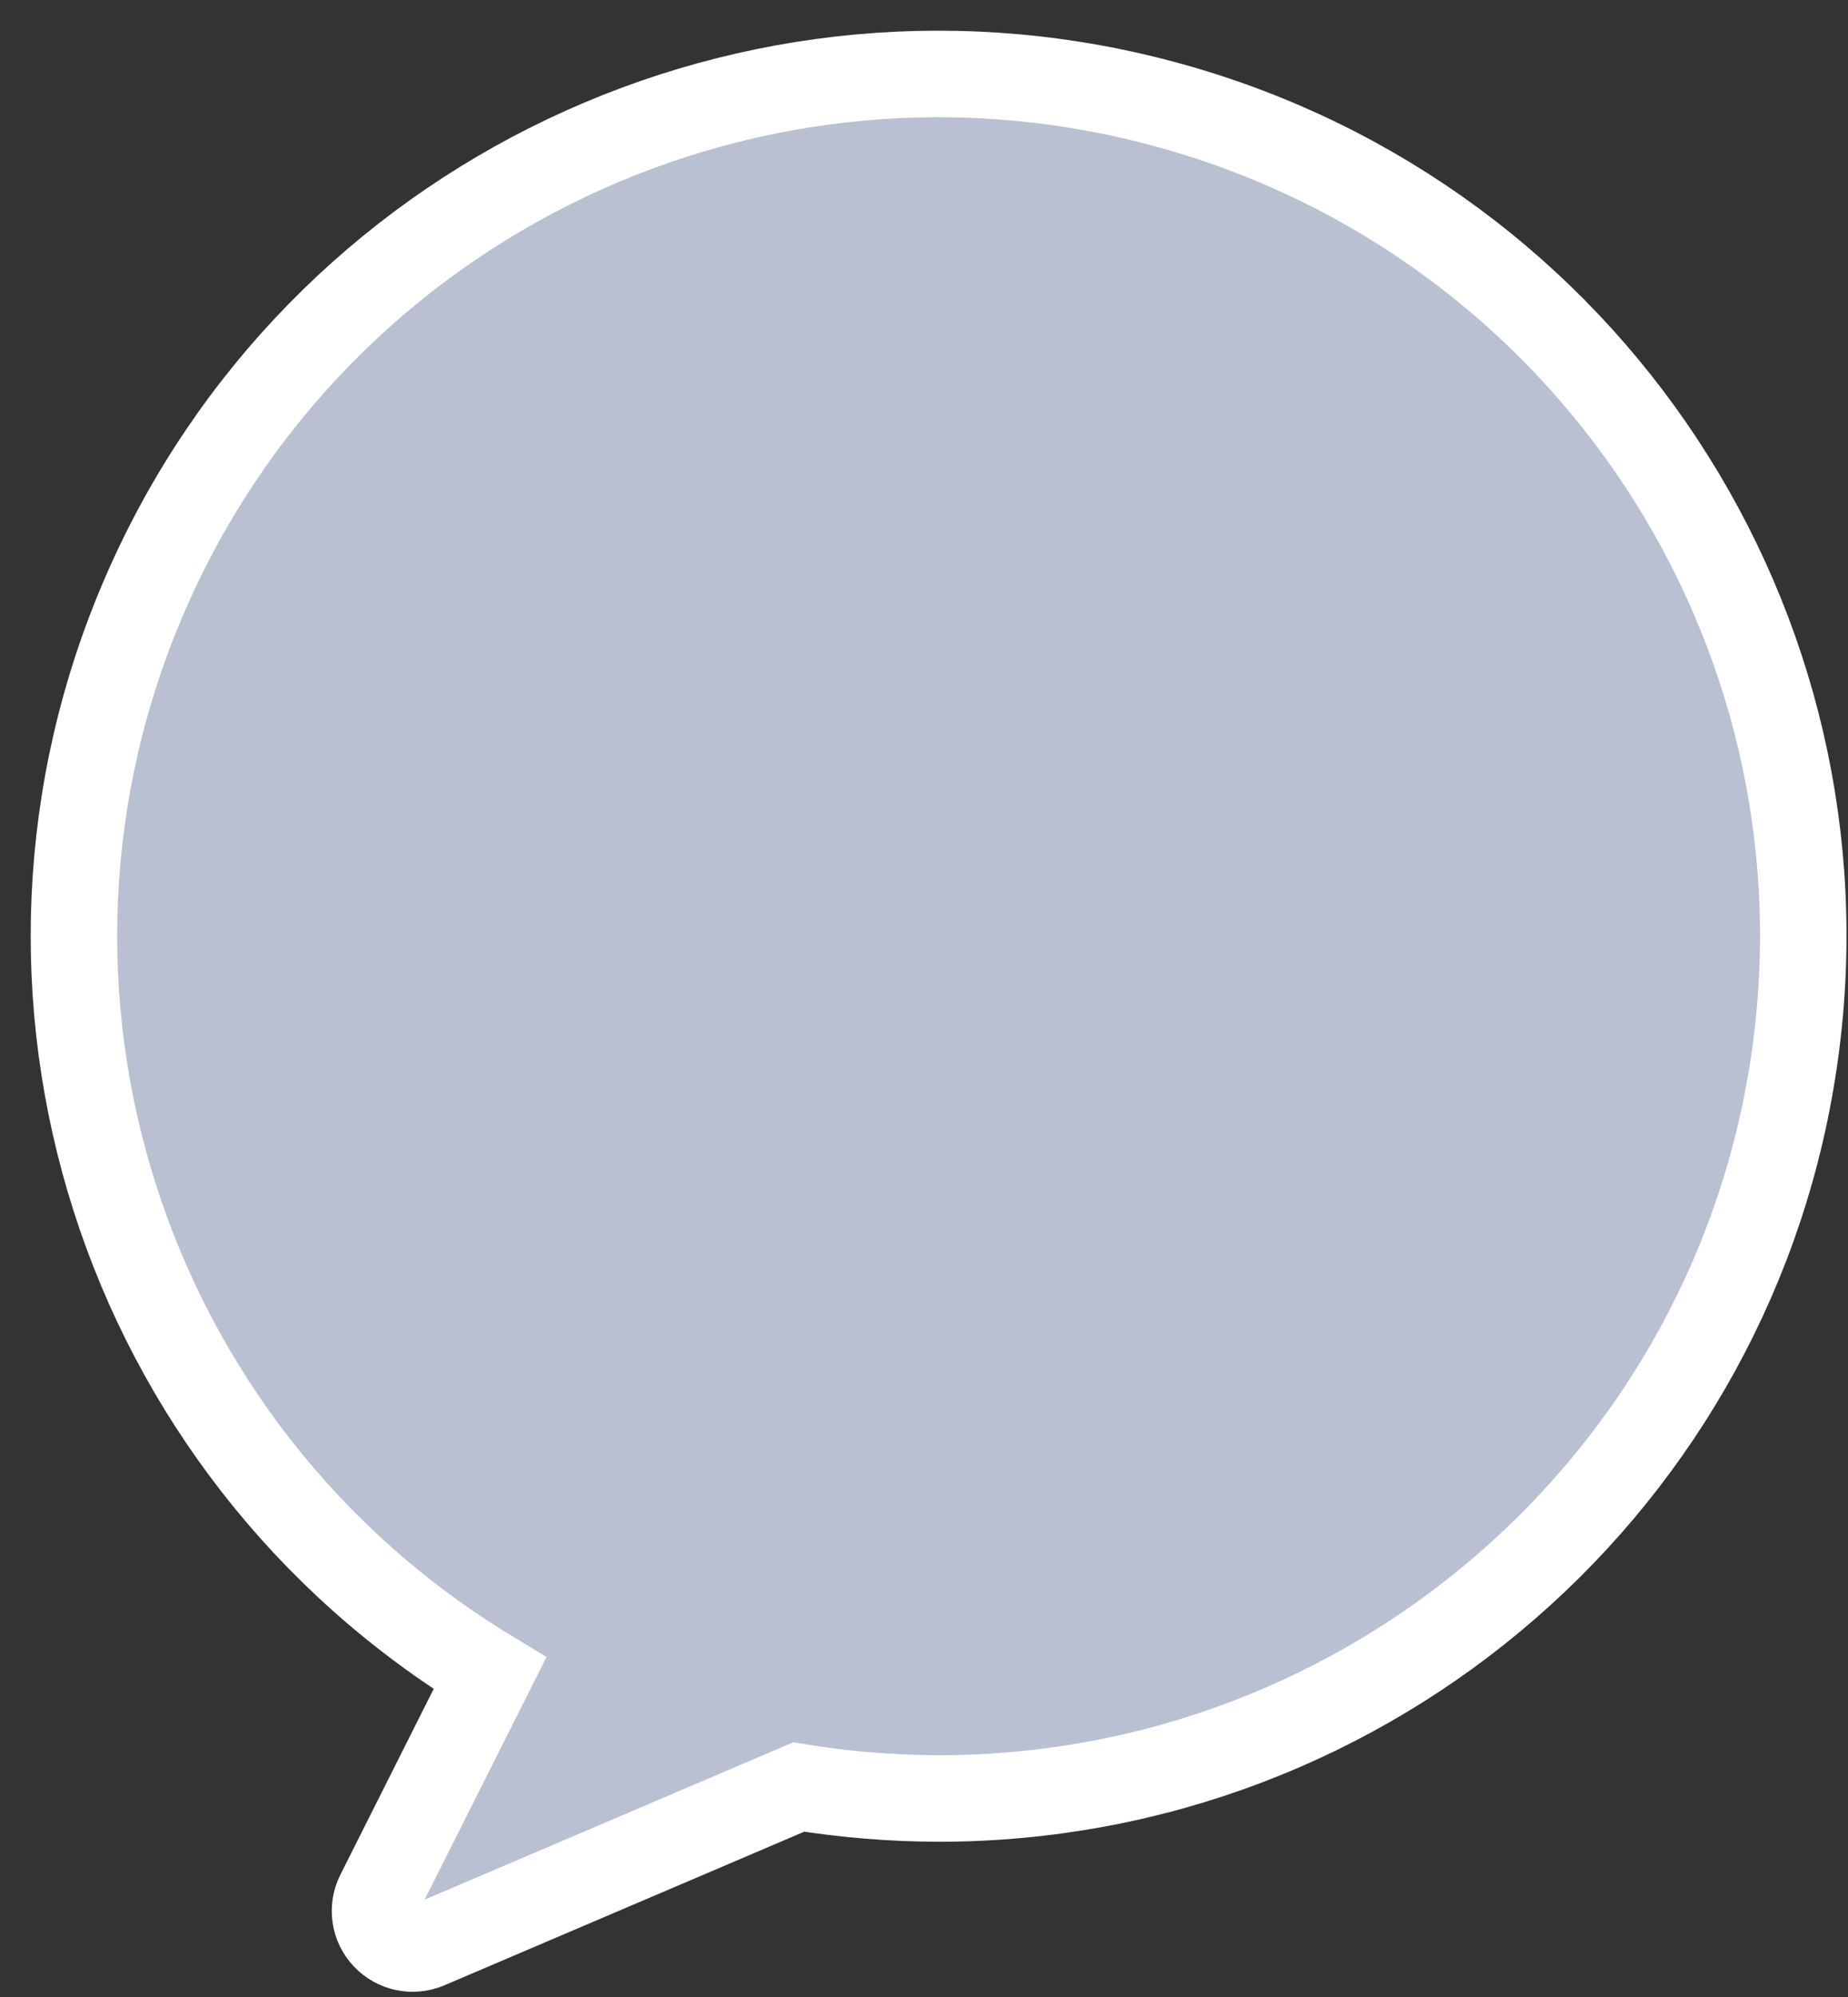 <svg width="25" height="27" viewBox="0 0 25 27" fill="none" xmlns="http://www.w3.org/2000/svg">
<rect x="0" y="0" width="25" height="27" fill="#333333" stroke="none"/>
<path id="Path" fill-rule="evenodd" clip-rule="evenodd" d="M5.212 26.185C5.358 26.34 5.586 26.387 5.782 26.304L10.805 24.161C11.434 24.263 12.07 24.315 12.707 24.316C18.551 24.311 23.495 20.008 24.286 14.237C25.078 8.466 21.474 2.999 15.845 1.432C10.216 -0.136 4.291 2.678 1.967 8.022C-0.358 13.366 1.632 19.6 6.628 22.623L5.127 25.61C5.031 25.801 5.065 26.03 5.212 26.185Z" fill="#B8C0D2" stroke="white" stroke-width="1.17"/>
</svg>
